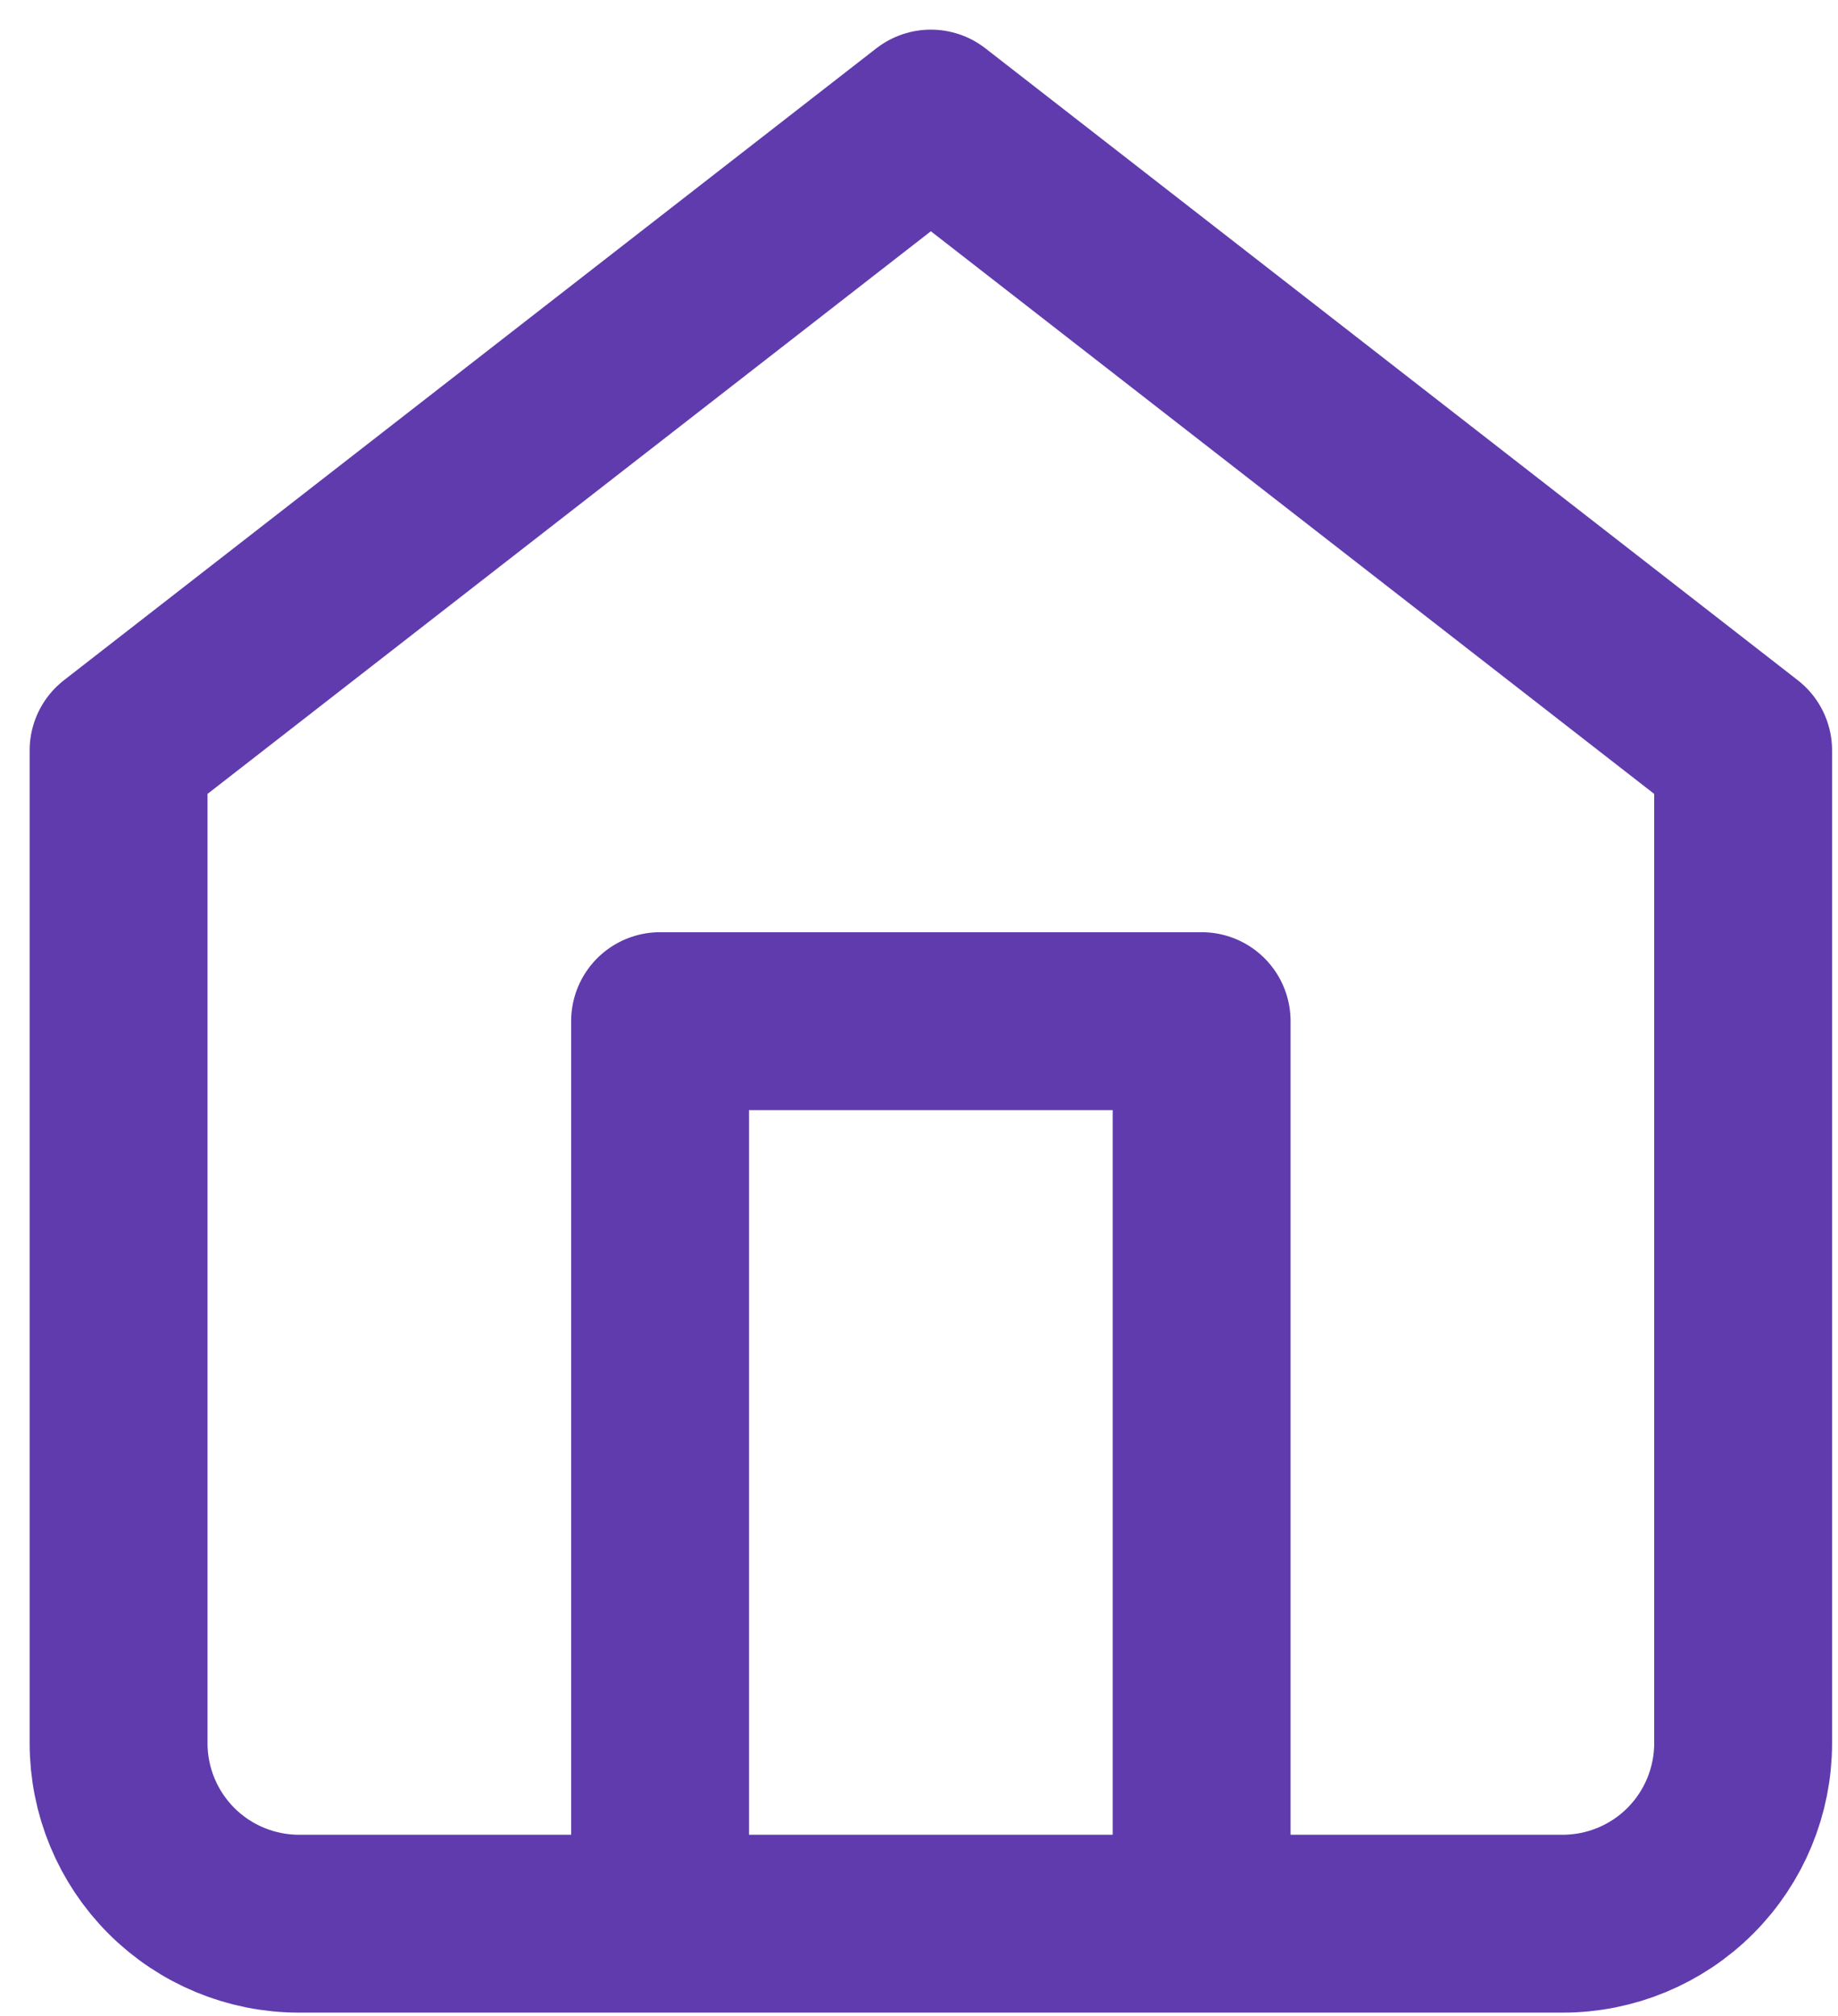 <svg width="31" height="34" viewBox="0 0 31 34" fill="none" xmlns="http://www.w3.org/2000/svg">
<path d="M11.133 32.444V17.222H20.267V32.444M2 12.656L15.7 2L29.4 12.656V29.4C29.4 30.207 29.079 30.982 28.508 31.553C27.937 32.124 27.163 32.444 26.356 32.444H5.044C4.237 32.444 3.463 32.124 2.892 31.553C2.321 30.982 2 30.207 2 29.4V12.656Z" stroke="#603BAD" stroke-width="3" stroke-linecap="round" stroke-linejoin="round"/>
</svg>
